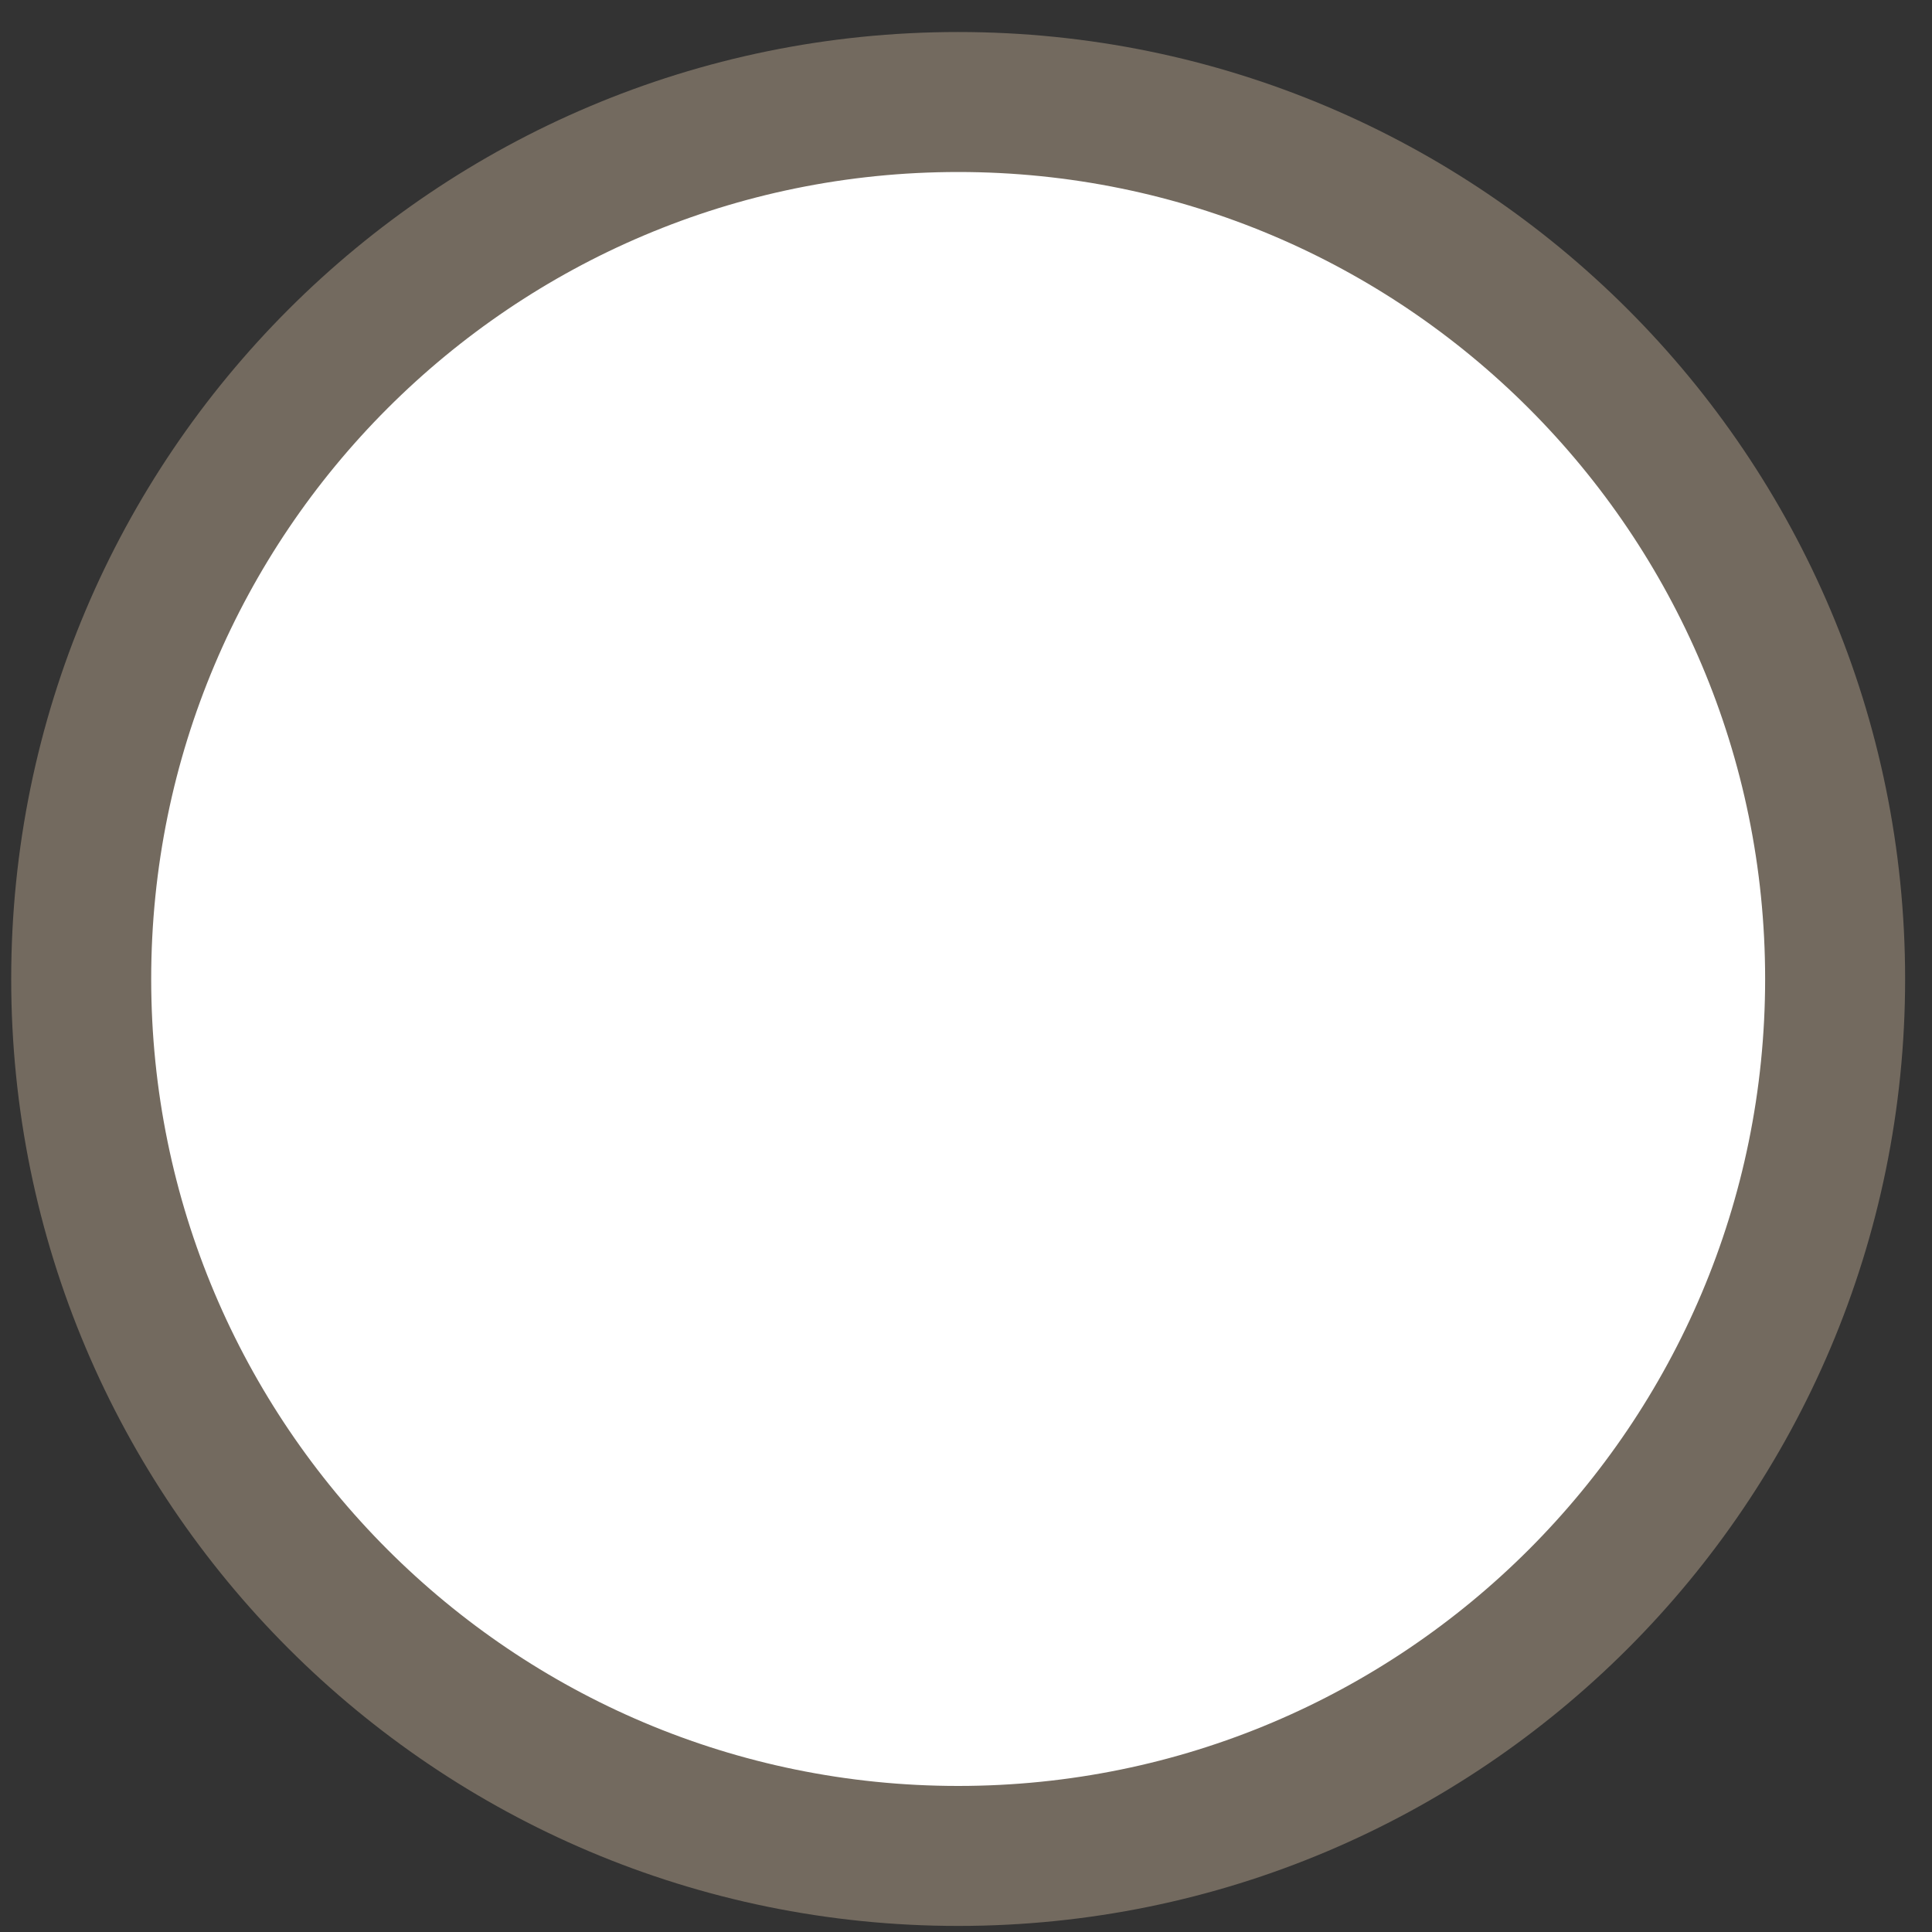<svg width="35" height="35" viewBox="0 0 35 35" fill="none" xmlns="http://www.w3.org/2000/svg">
<rect x="0" y="0" width="35" height="35" fill="#333333" stroke="none"/>
<path d="M1.471 17.735C1.471 8.96 8.583 1.848 17.358 1.848C26.133 1.848 33.245 8.96 33.245 17.735C33.245 26.51 26.133 33.622 17.358 33.622C8.583 33.622 1.471 26.51 1.471 17.735Z" fill="white" stroke="#736A5F" stroke-width="2.536"/>
</svg>
